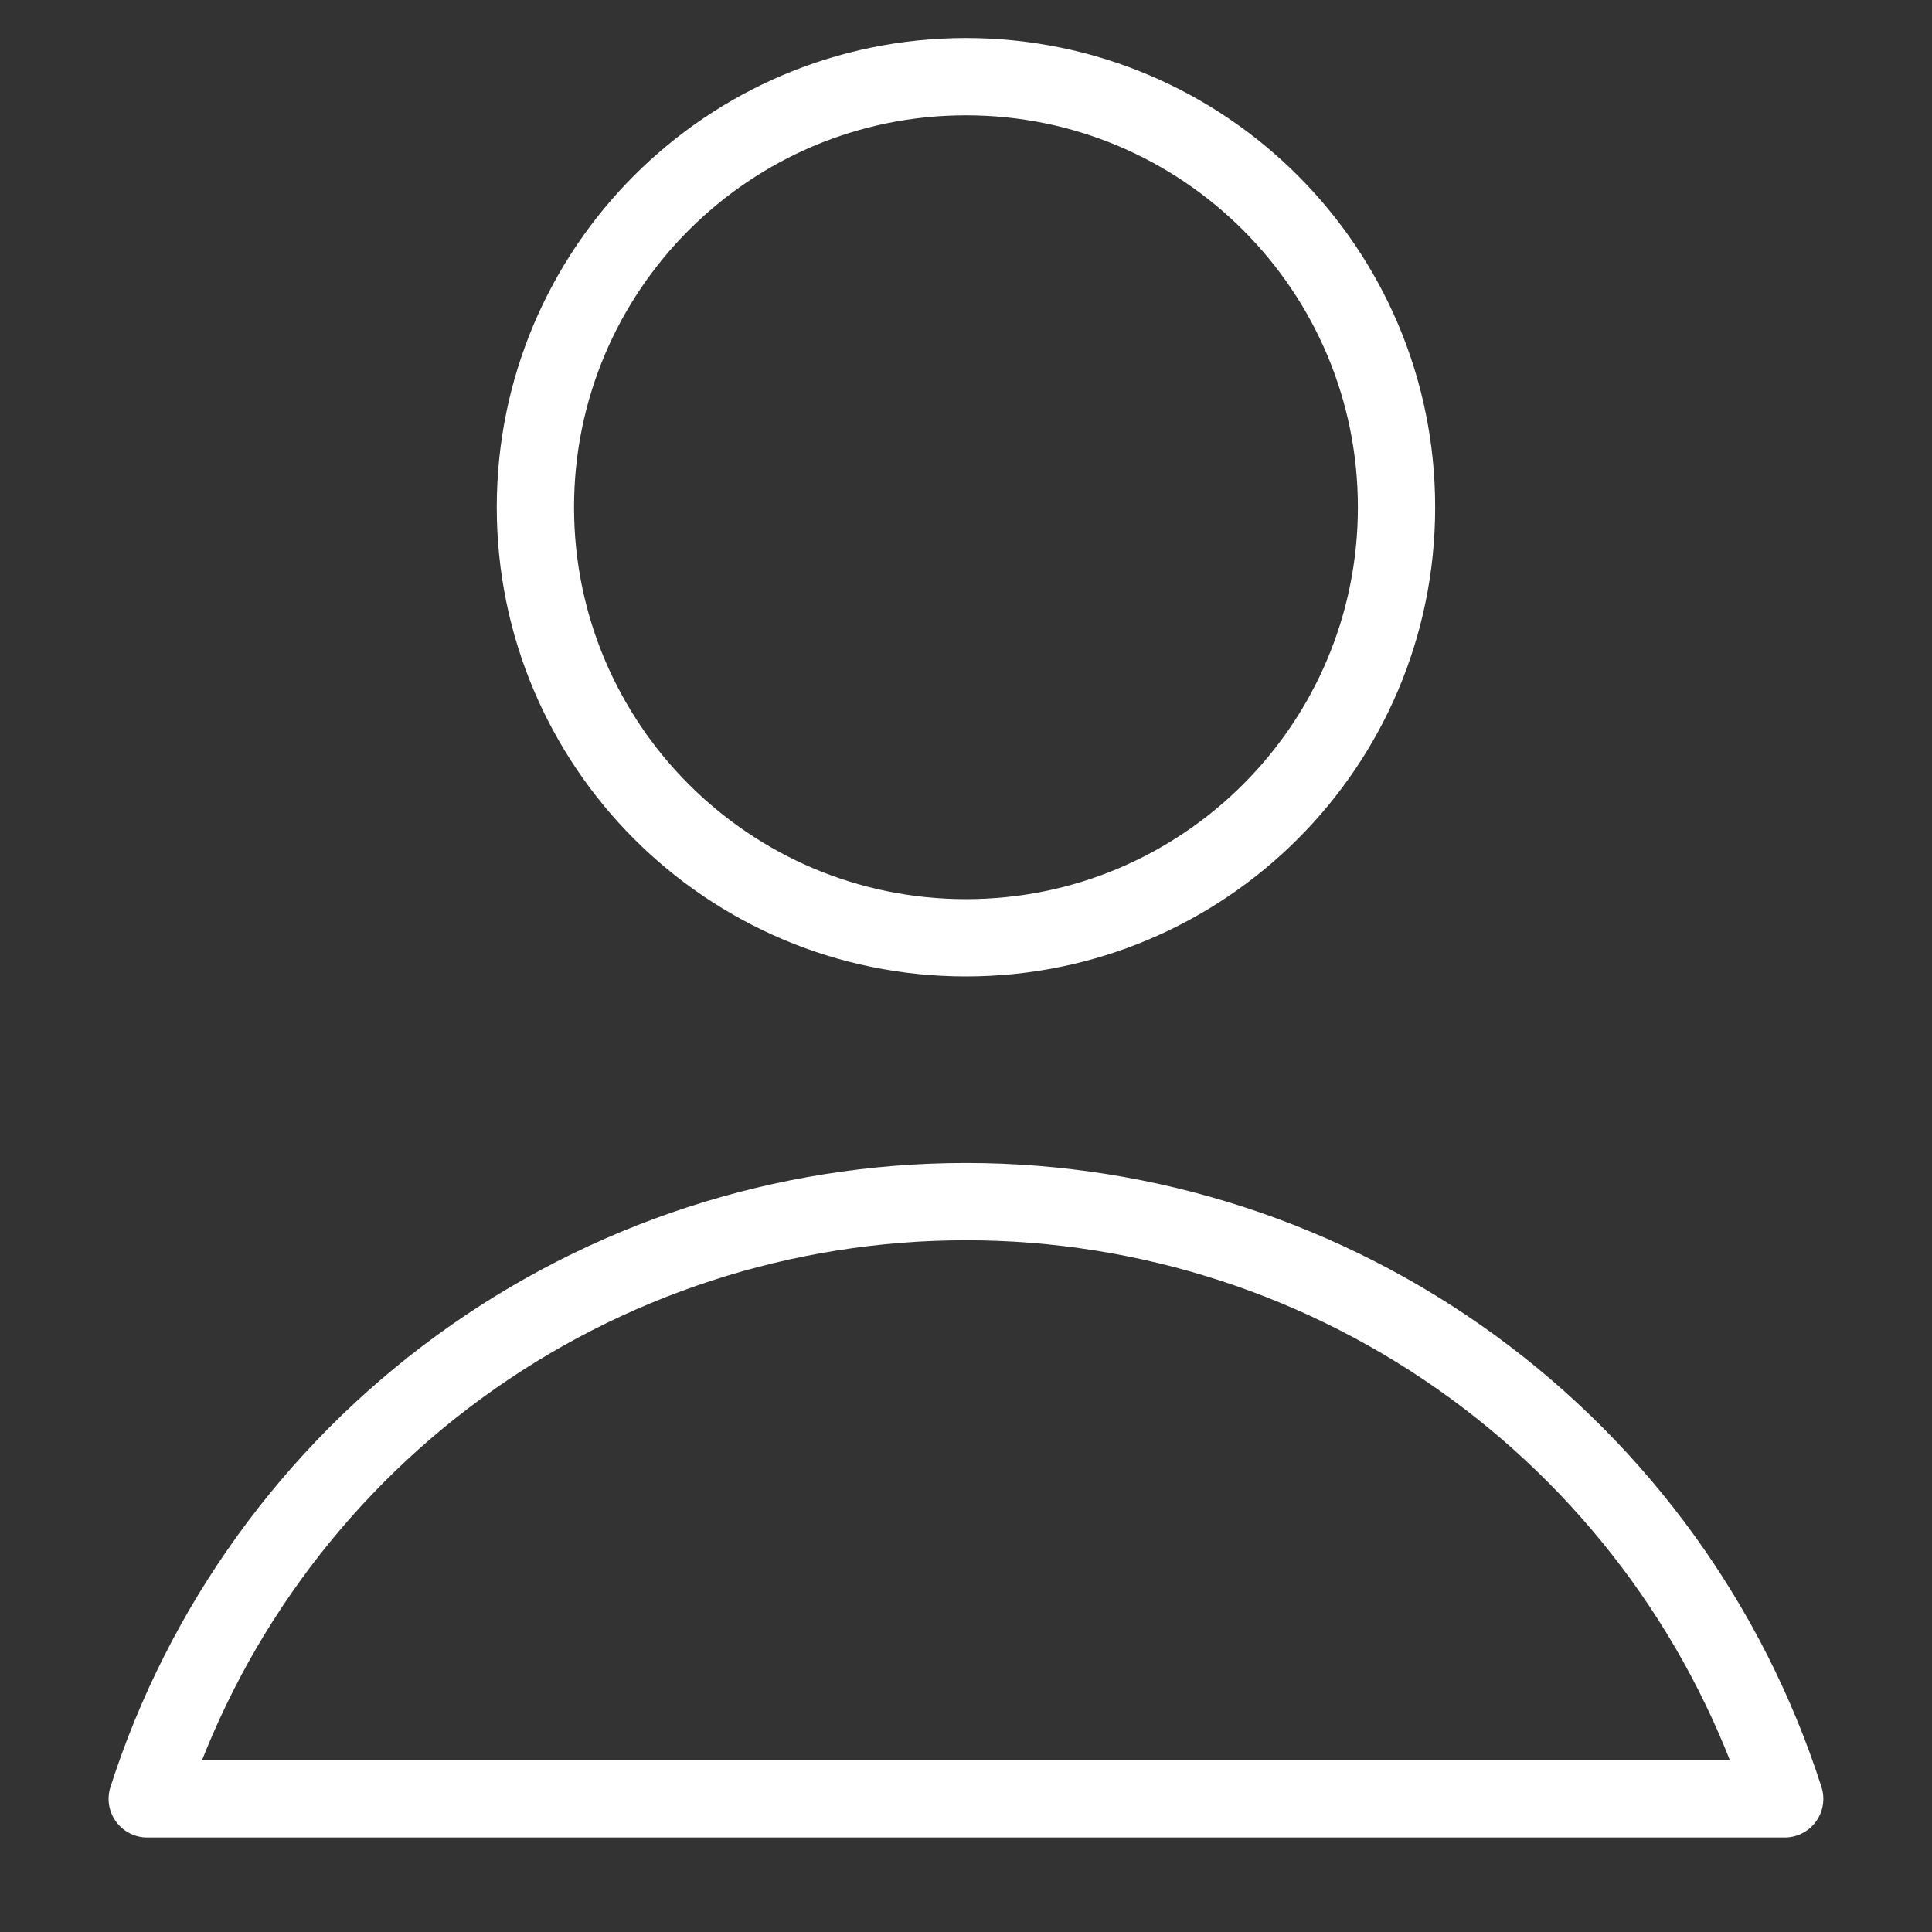 <svg width="25" height="25" viewBox="0 0 25 25" fill="none" xmlns="http://www.w3.org/2000/svg">
<rect x="0" y="0" width="25" height="25" fill="#333333" stroke="none"/>
<g clip-path="url(#clip0_103_46616)">
<path d="M12.499 12.135C15.576 12.135 18.071 9.641 18.071 6.564C18.071 3.487 15.576 0.992 12.499 0.992C9.422 0.992 6.928 3.487 6.928 6.564C6.928 9.641 9.422 12.135 12.499 12.135Z" stroke="white" stroke-linecap="round" stroke-linejoin="round"/>
<path d="M23.094 23.277C22.374 21.033 20.96 19.075 19.056 17.686C17.152 16.297 14.856 15.549 12.5 15.549C10.143 15.549 7.847 16.297 5.943 17.686C4.039 19.075 2.625 21.033 1.905 23.277H23.094Z" stroke="white" stroke-linecap="round" stroke-linejoin="round"/>
</g>
<defs>
<clipPath id="clip0_103_46616">
<rect width="24" height="24" fill="white" transform="translate(0.5 0.135)"/>
</clipPath>
</defs>
</svg>
